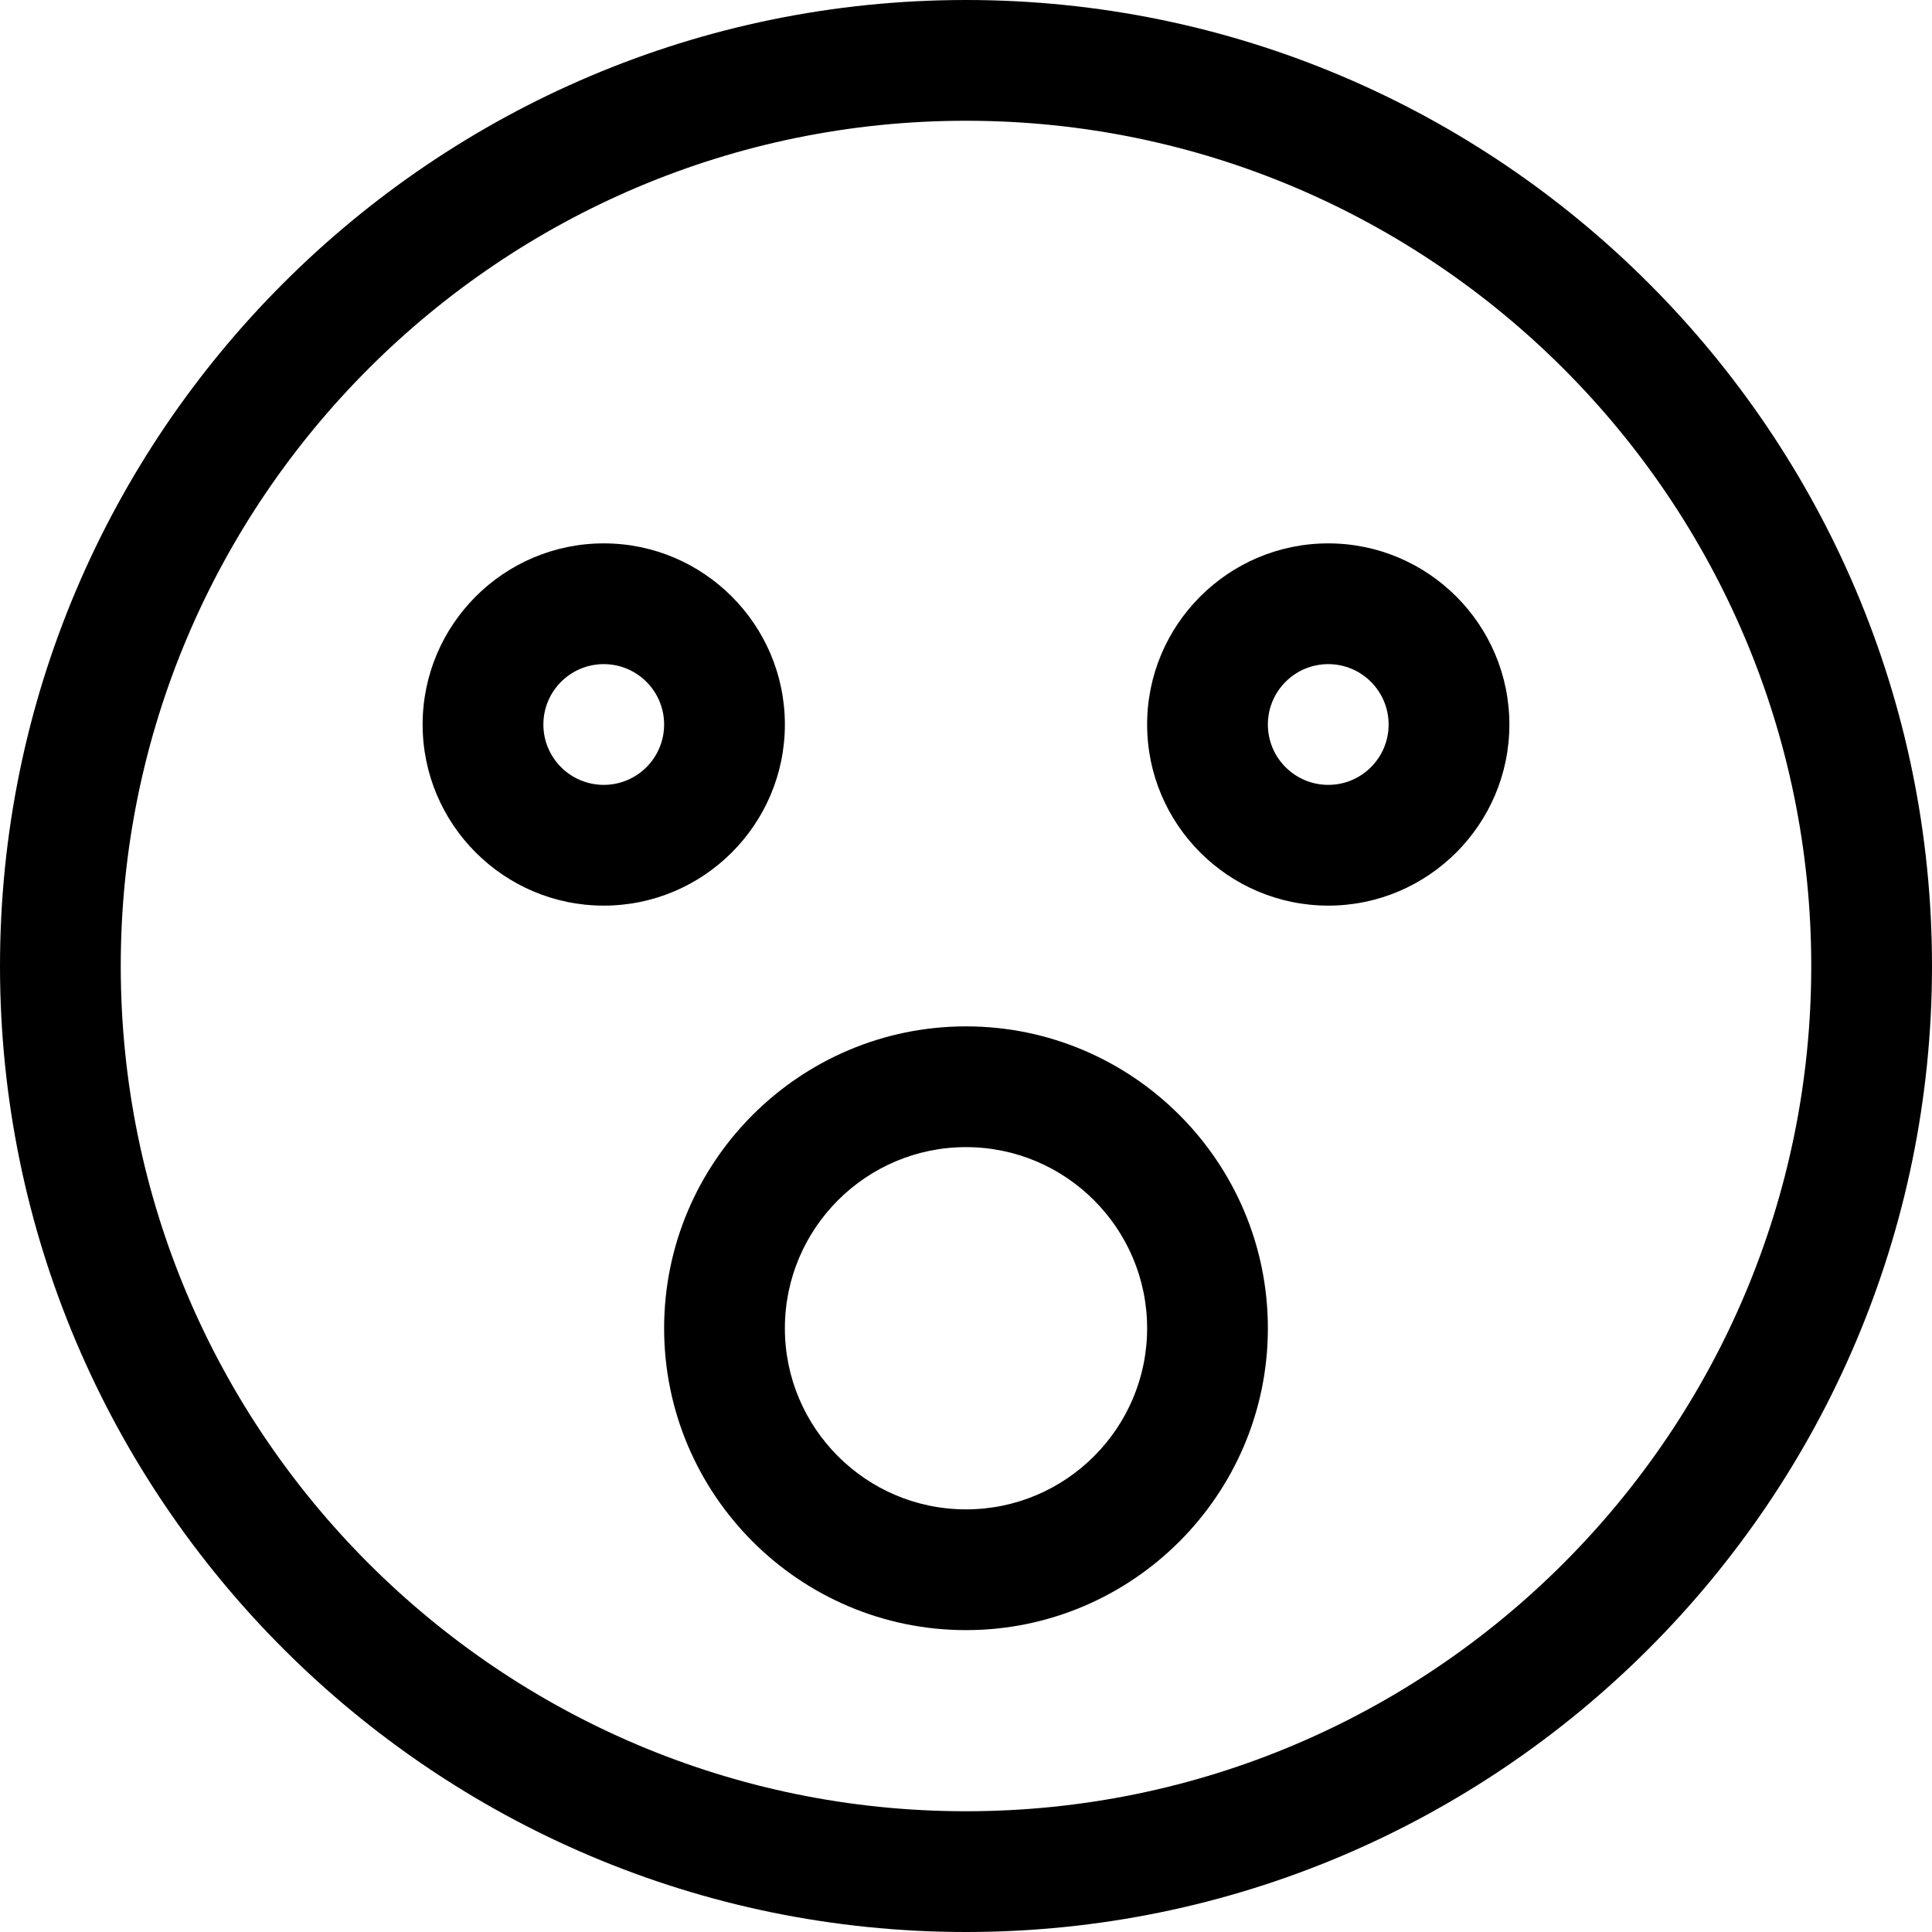 <?xml version="1.0" encoding="iso-8859-1"?>
<!-- Generator: Adobe Illustrator 19.0.0, SVG Export Plug-In . SVG Version: 6.00 Build 0)  -->
<svg version="1.1" id="Capa_1" xmlns="http://www.w3.org/2000/svg" xmlns:xlink="http://www.w3.org/1999/xlink" x="0px" y="0px"
	 viewBox="0 0 512 512" style="enable-background:new 0 0 512 512;" xml:space="preserve">
<g>
	<g>
		<path d="M256,0C114.848,0,0,114.848,0,256s114.848,256,256,256s256-114.848,256-256S397.152,0,256,0z M256,480
			C132.48,480,32,379.52,32,256S132.48,32,256,32s224,100.48,224,224S379.52,480,256,480z"/>
	</g>
</g>
<g>
	<g>
		<path d="M160,144c-26.464,0-48,21.536-48,48s21.536,48,48,48s48-21.536,48-48S186.464,144,160,144z M160,208
			c-8.832,0-16-7.168-16-16c0-8.832,7.168-16,16-16c8.832,0,16,7.168,16,16C176,200.832,168.832,208,160,208z"/>
	</g>
</g>
<g>
	<g>
		<path d="M352,144c-26.464,0-48,21.536-48,48s21.536,48,48,48s48-21.536,48-48S378.464,144,352,144z M352,208
			c-8.832,0-16-7.168-16-16c0-8.832,7.168-16,16-16c8.832,0,16,7.168,16,16C368,200.832,360.832,208,352,208z"/>
	</g>
</g>
<g>
	<g>
		<path d="M256,272c-44.096,0-80,35.904-80,80s35.904,80,80,80s80-35.904,80-80S300.096,272,256,272z M256,400
			c-26.464,0-48-21.536-48-48s21.536-48,48-48s48,21.536,48,48S282.464,400,256,400z"/>
	</g>
</g>
<g>
</g>
<g>
</g>
<g>
</g>
<g>
</g>
<g>
</g>
<g>
</g>
<g>
</g>
<g>
</g>
<g>
</g>
<g>
</g>
<g>
</g>
<g>
</g>
<g>
</g>
<g>
</g>
<g>
</g>
</svg>
